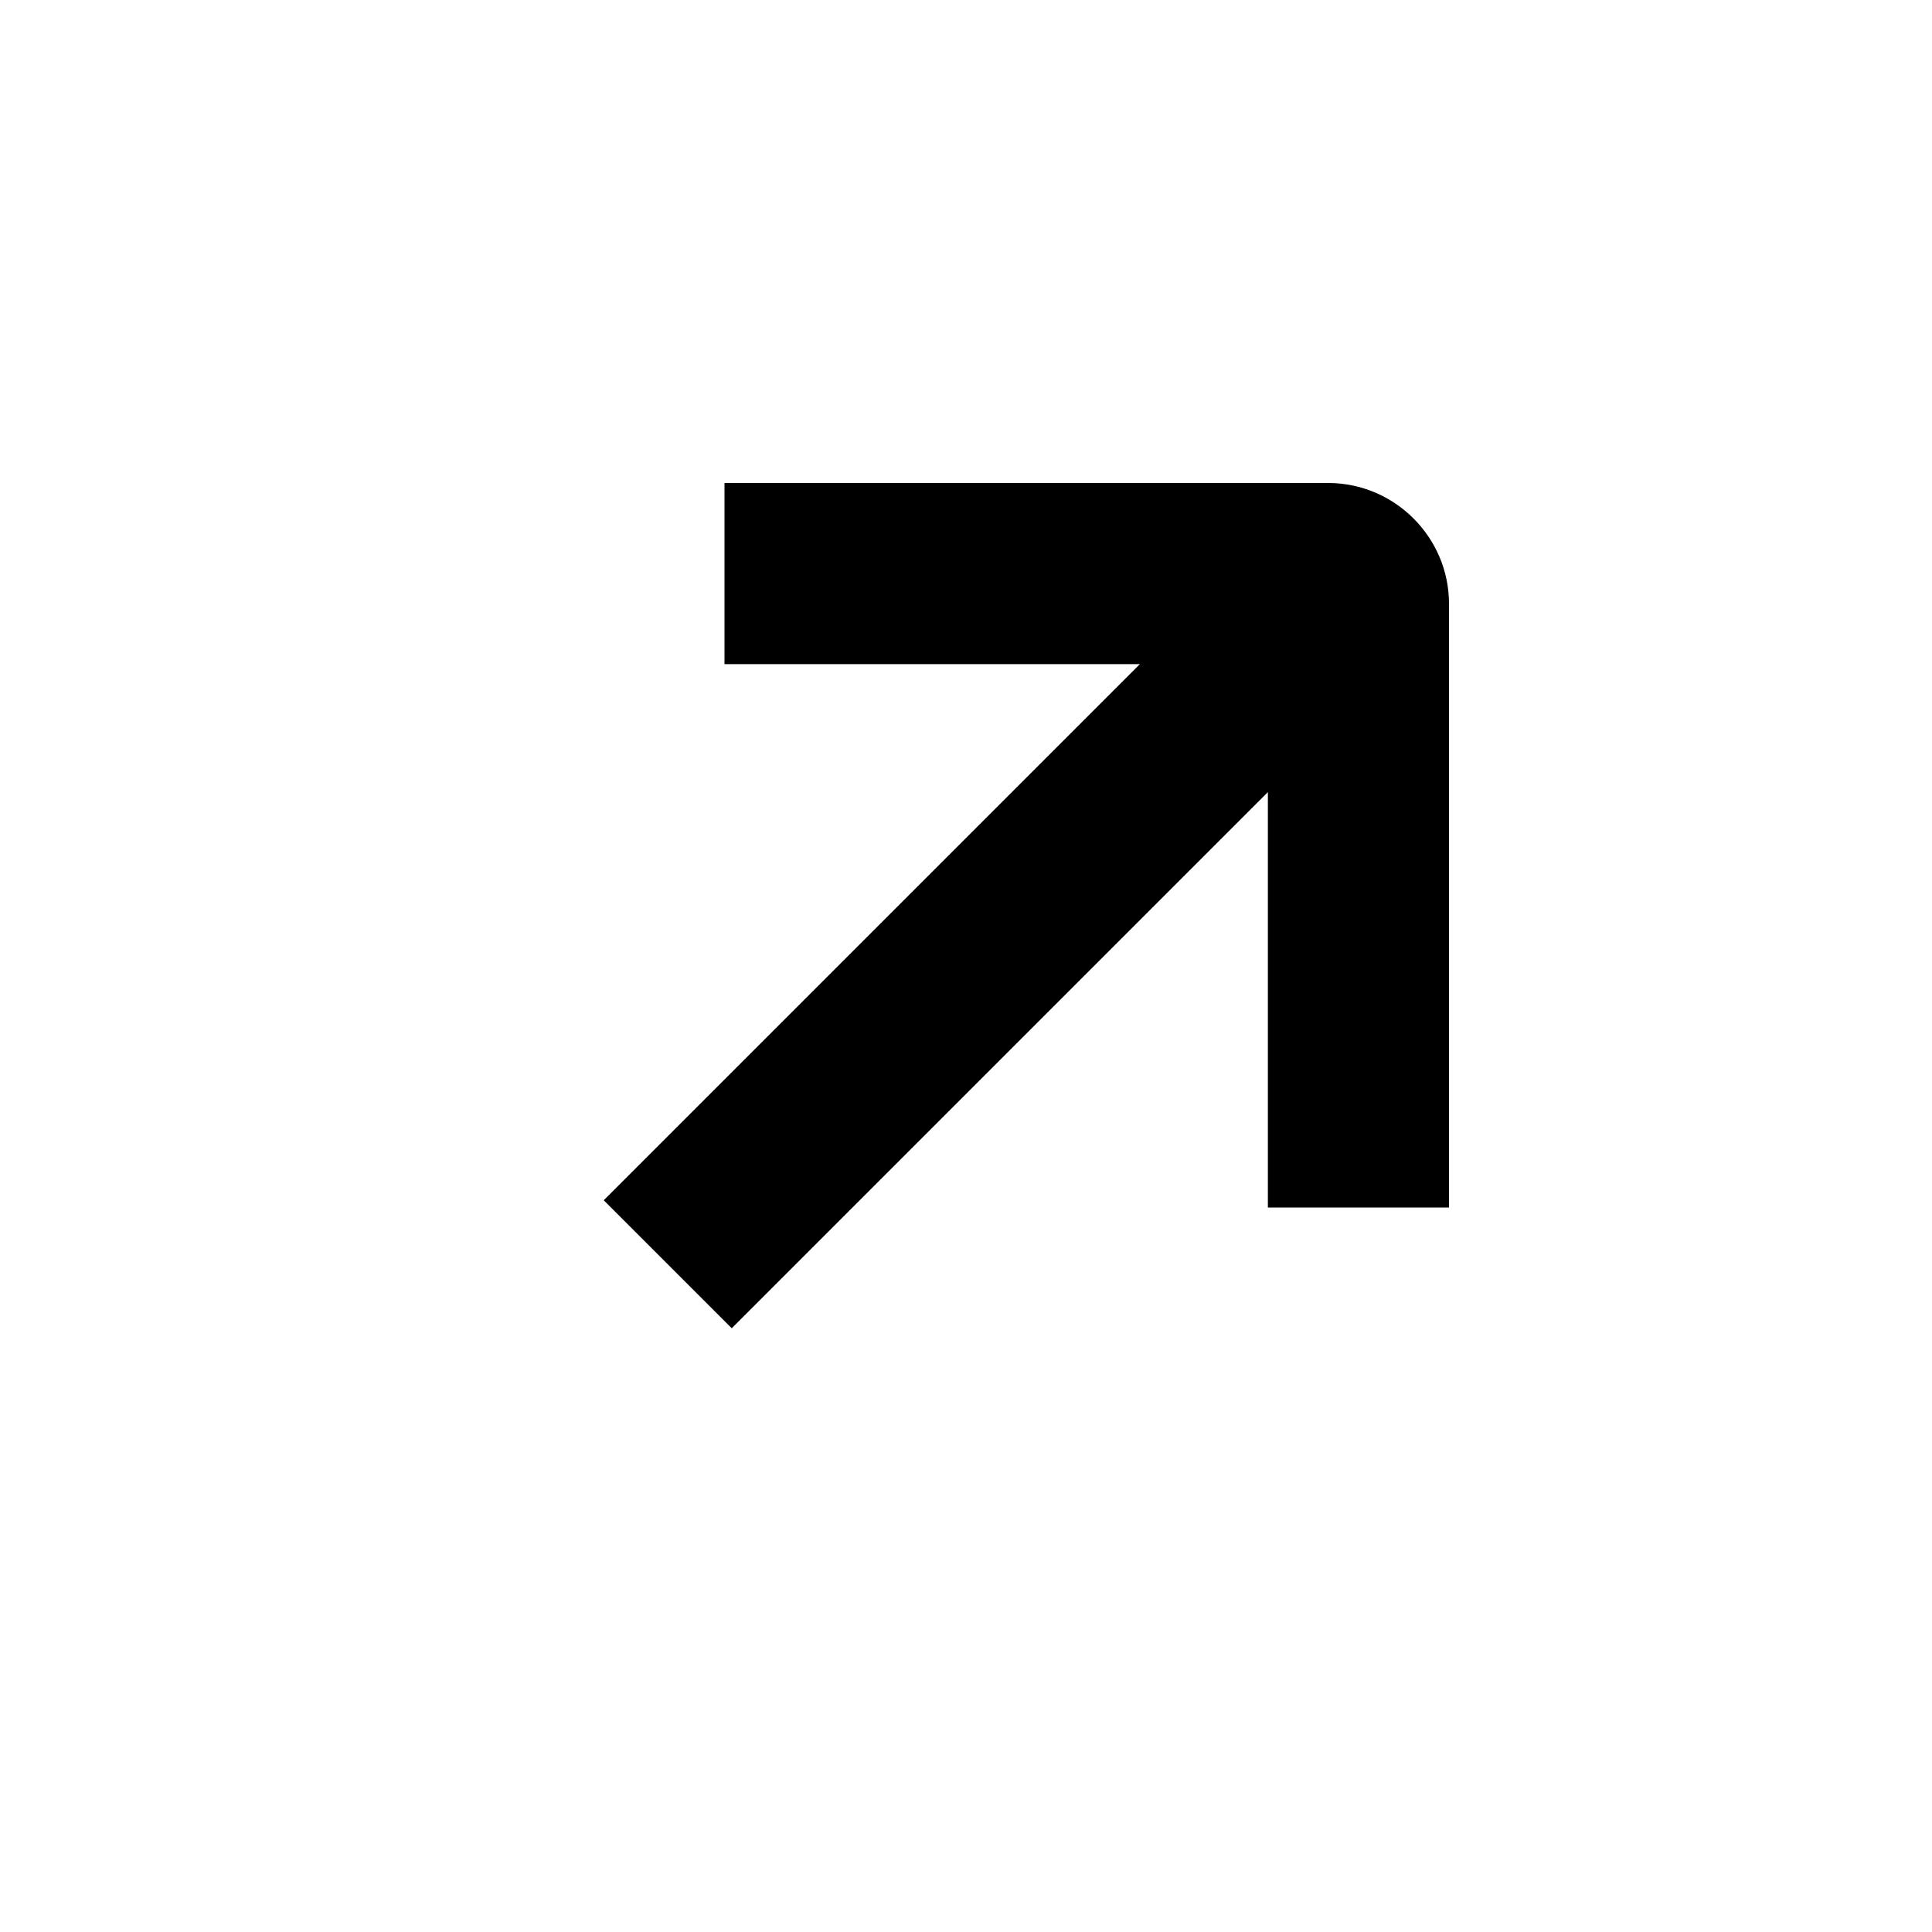 <svg viewBox="0 0 16 16" fill="none" xmlns="http://www.w3.org/2000/svg">
    <path d="M6.75 4H6V5.5H9.44L5.47 9.47L5 9.94L6.06 11L6.53 10.53L10.5 6.56V10H12V5C12 4.45 11.55 4 11 4H6.75Z" fill="currentColor" fill-rule="evenodd" clip-rule="evenodd" stroke-linejoin="round"
    />
</svg>
